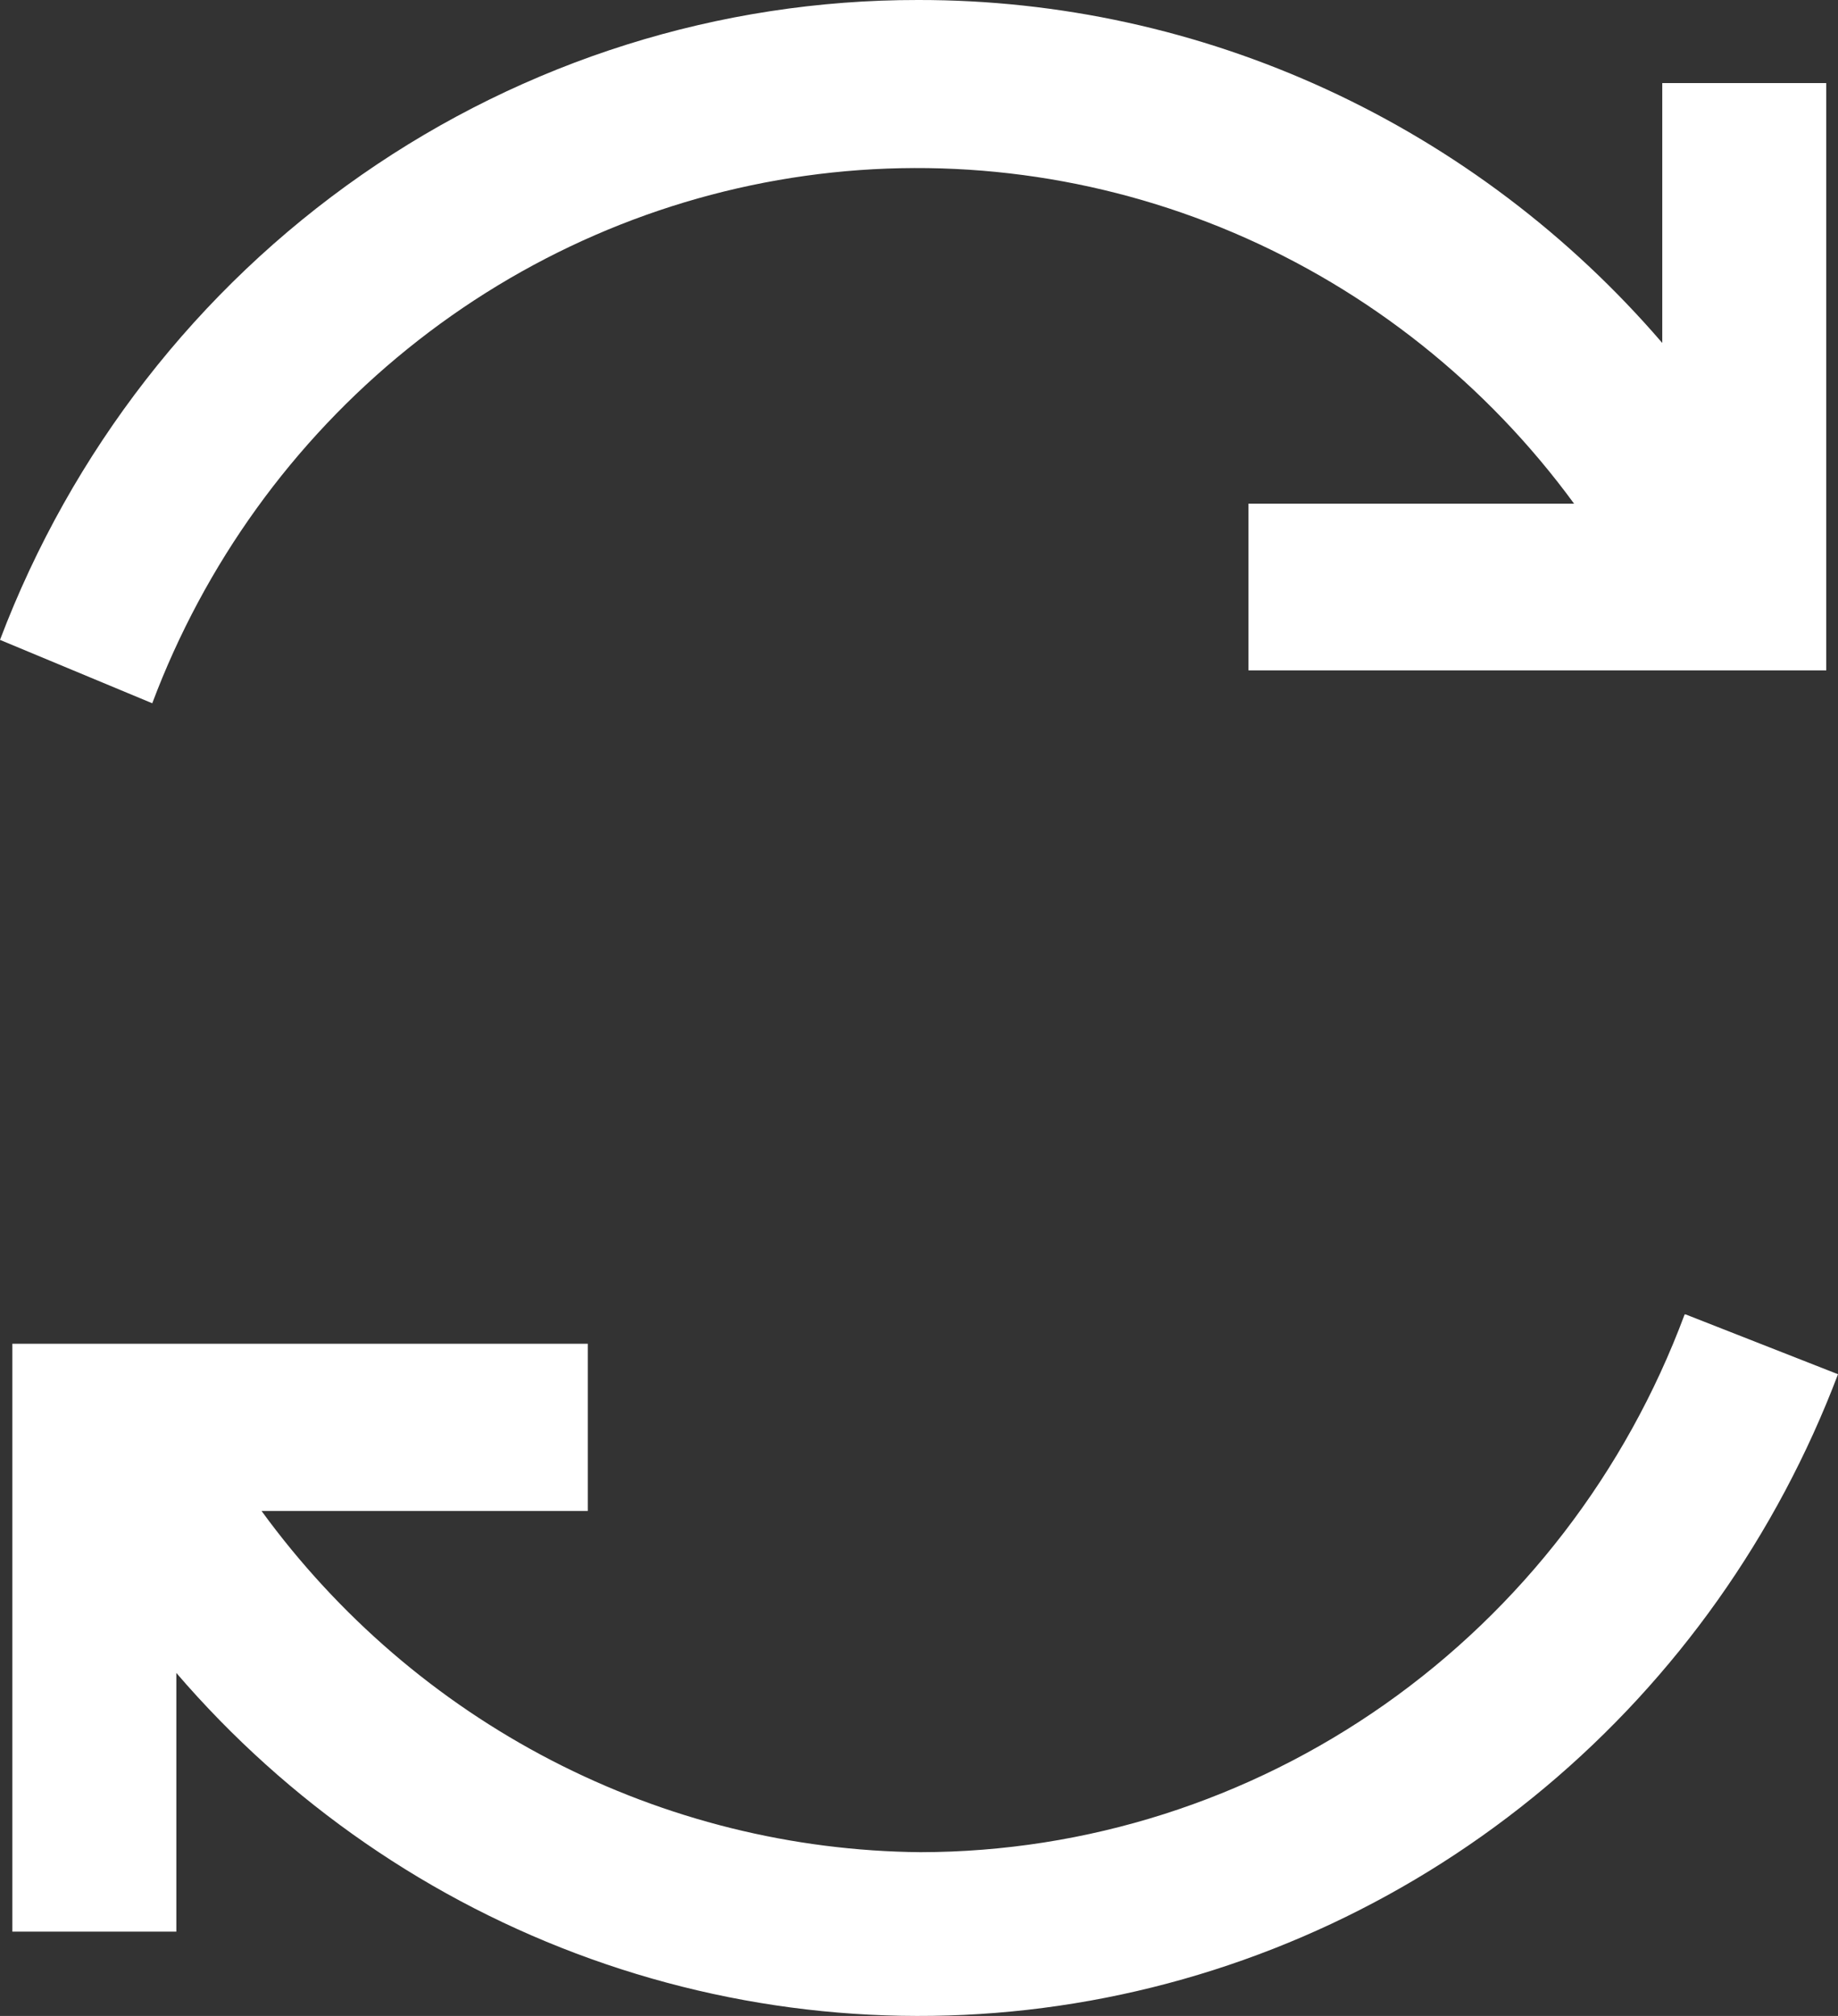 <svg width="31" height="34" viewBox="0 0 31 34" fill="none" xmlns="http://www.w3.org/2000/svg">
<rect x="0" y="0" width="31" height="34" fill="#333333" stroke="none"/>
<path d="M15.485 1.62495e-05C12.133 -0.004 8.859 1.026 6.094 2.953C3.33 4.879 1.205 7.613 0 10.792L2.568 11.861C3.451 9.511 4.939 7.446 6.876 5.882C8.813 4.317 11.128 3.31 13.579 2.966C16.029 2.622 18.526 2.954 20.808 3.926C23.09 4.899 25.072 6.477 26.549 8.495H21.057V11.306H30.802V1.401H28.036V5.784C26.472 3.965 24.542 2.507 22.377 1.509C20.212 0.511 17.862 -0.003 15.485 1.62495e-05ZM28.413 22.169C27.423 24.831 25.66 27.124 23.358 28.744C21.057 30.364 18.324 31.234 15.525 31.238C13.361 31.218 11.231 30.688 9.302 29.69C7.374 28.692 5.7 27.252 4.412 25.484H9.914V22.663H0.208V32.578H2.974V28.215C4.857 30.408 7.265 32.07 9.966 33.038C12.666 34.006 15.567 34.249 18.387 33.742C21.207 33.235 23.85 31.996 26.06 30.145C28.27 28.294 29.971 25.893 31 23.177L28.432 22.169H28.413Z" fill="white"/>
</svg>
